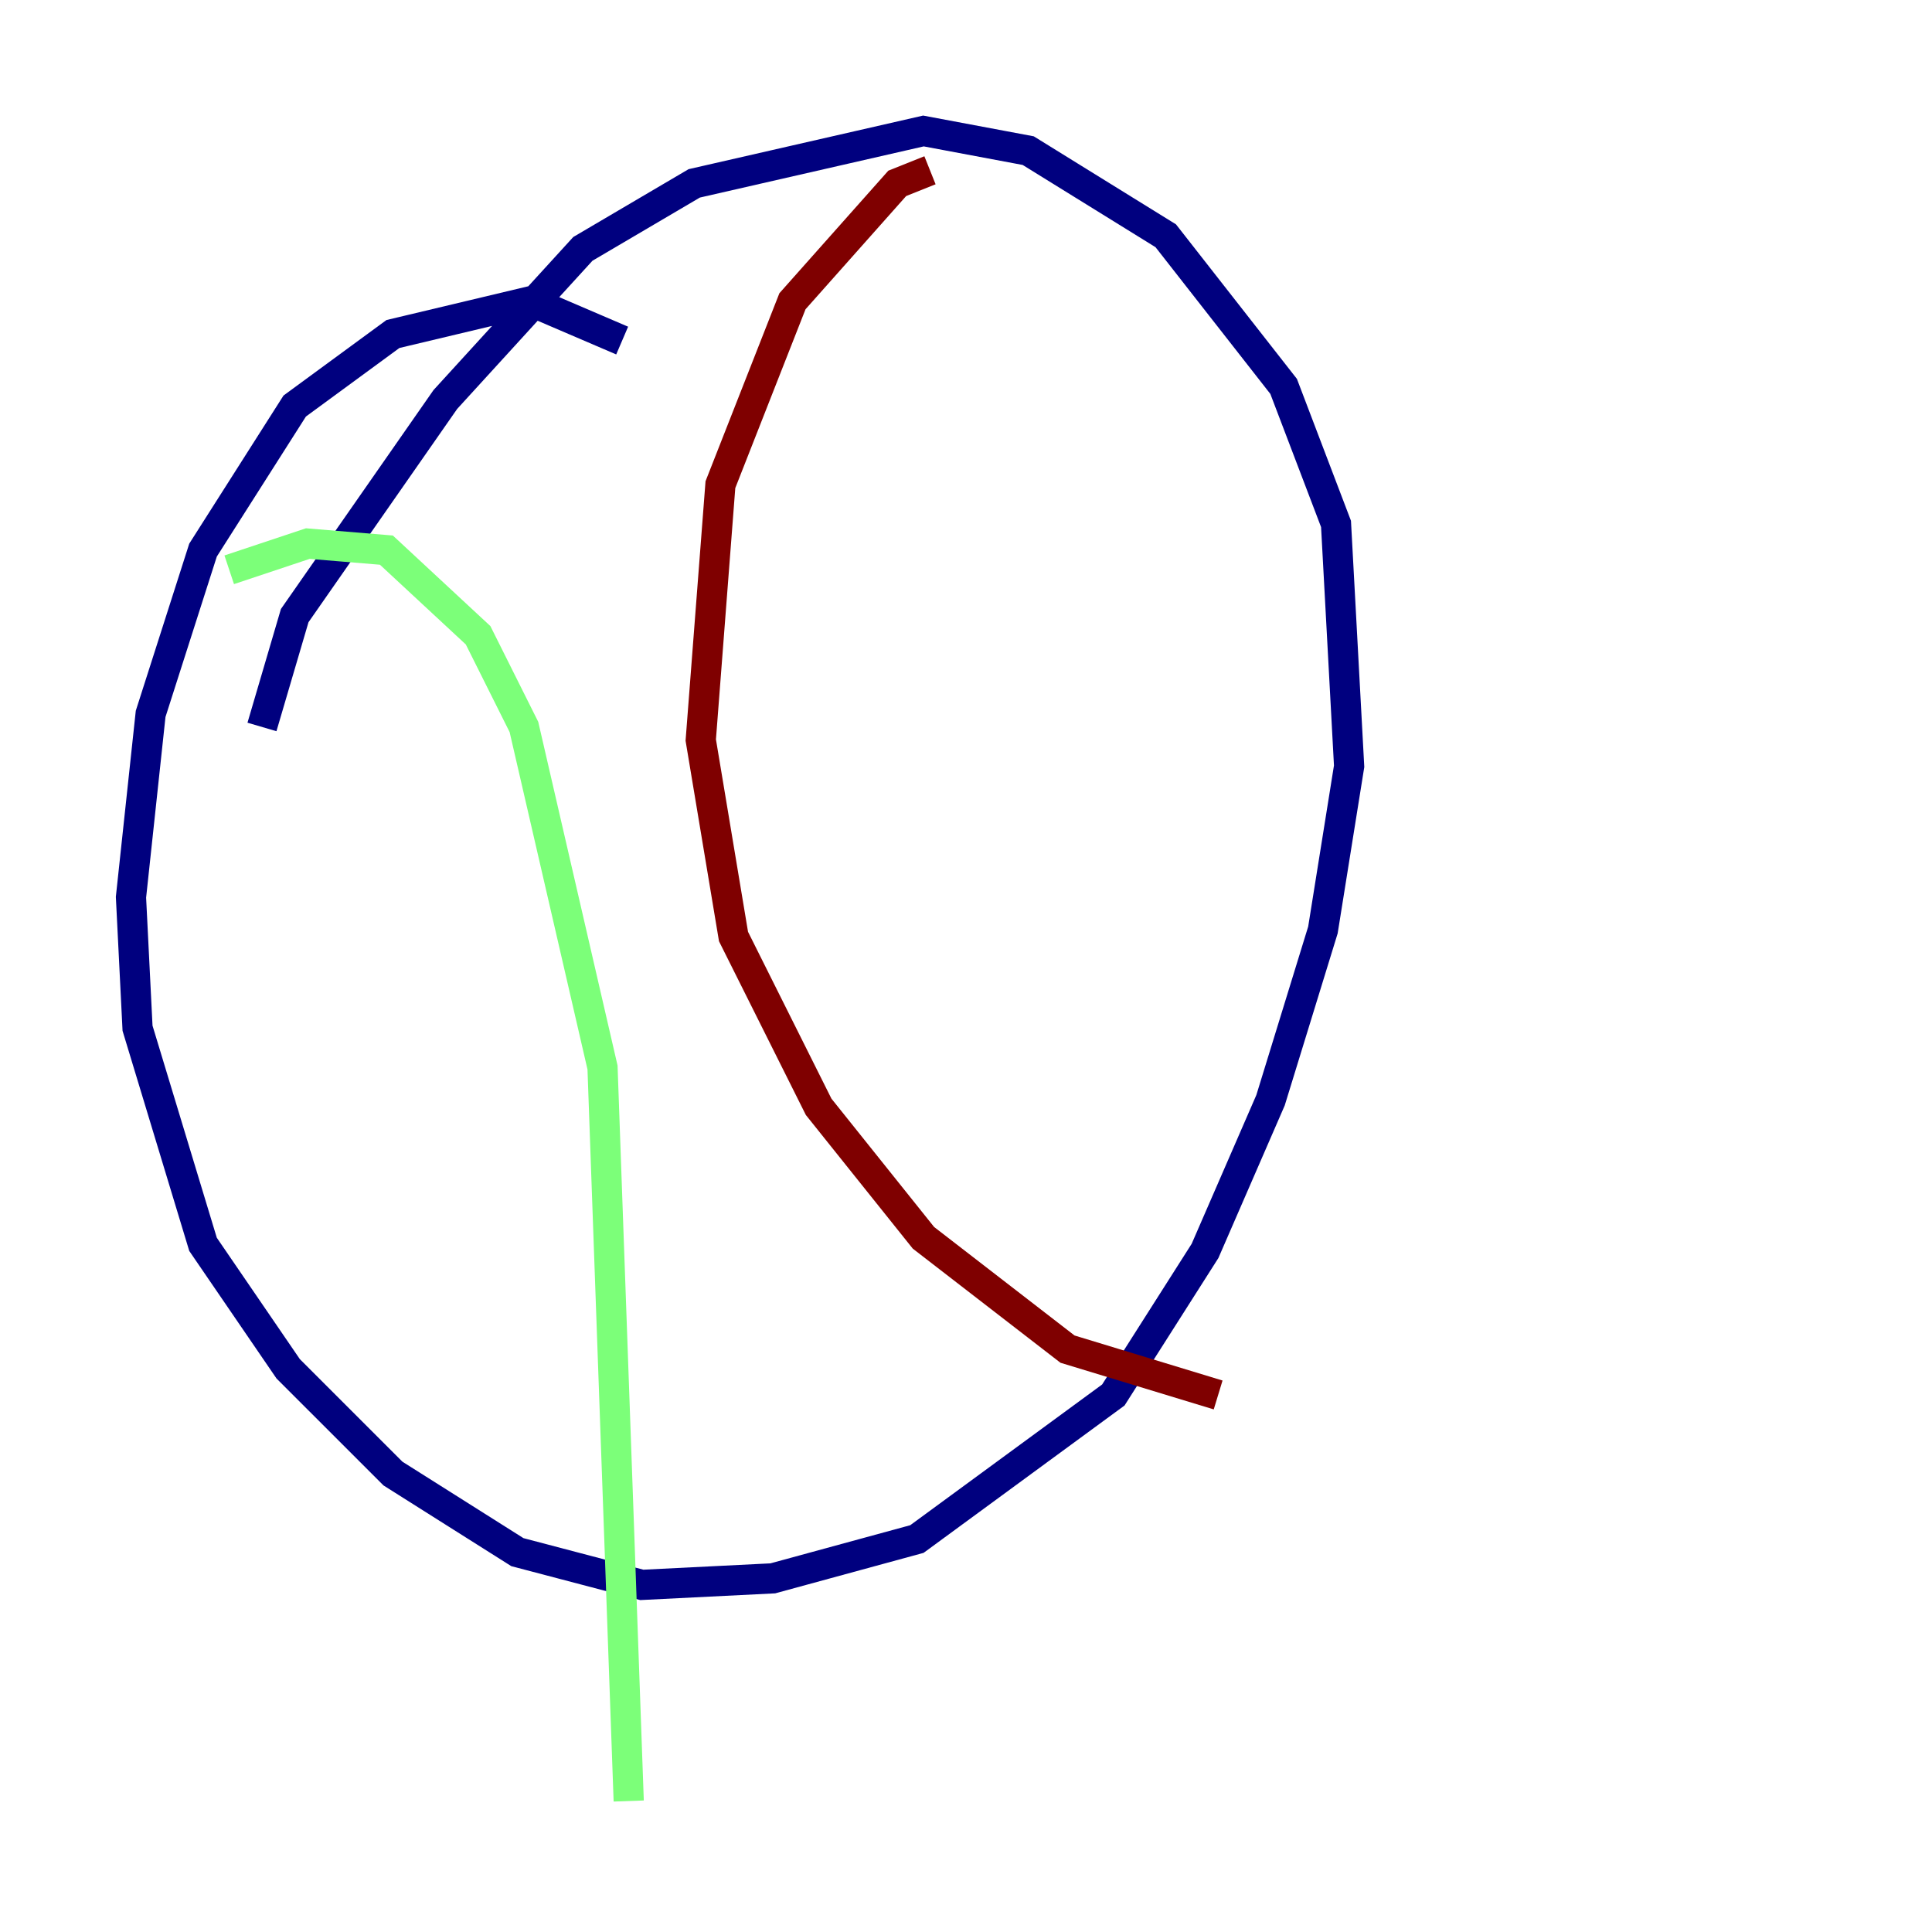 <?xml version="1.0" encoding="utf-8" ?>
<svg baseProfile="tiny" height="128" version="1.2" viewBox="0,0,128,128" width="128" xmlns="http://www.w3.org/2000/svg" xmlns:ev="http://www.w3.org/2001/xml-events" xmlns:xlink="http://www.w3.org/1999/xlink"><defs /><polyline fill="none" points="41.22,22.563 35.146,19.959 26.034,22.129 19.525,26.902 13.451,36.447 9.98,47.295 8.678,59.444 9.112,68.122 13.451,82.441 19.091,90.685 26.034,97.627 34.278,102.834 42.522,105.003 51.2,104.57 60.746,101.966 73.763,92.42 79.837,82.875 84.176,72.895 87.647,61.614 89.383,50.766 88.515,34.712 85.044,25.6 77.234,15.62 68.122,9.98 61.18,8.678 45.993,12.149 38.617,16.488 29.505,26.468 19.525,40.786 17.356,48.163" stroke="#00007f" stroke-width="2" /><polyline fill="none" points="15.186,37.749 20.393,36.014 25.6,36.447 31.675,42.088 34.712,48.163 39.919,70.725 41.654,119.322" stroke="#7cff79" stroke-width="2" /><polyline fill="none" points="61.614,11.281 59.444,12.149 52.502,19.959 47.729,32.108 46.427,49.031 48.597,62.047 54.237,73.329 61.18,82.007 70.725,89.383 80.705,92.42" stroke="#7f0000" stroke-width="2" /></svg>